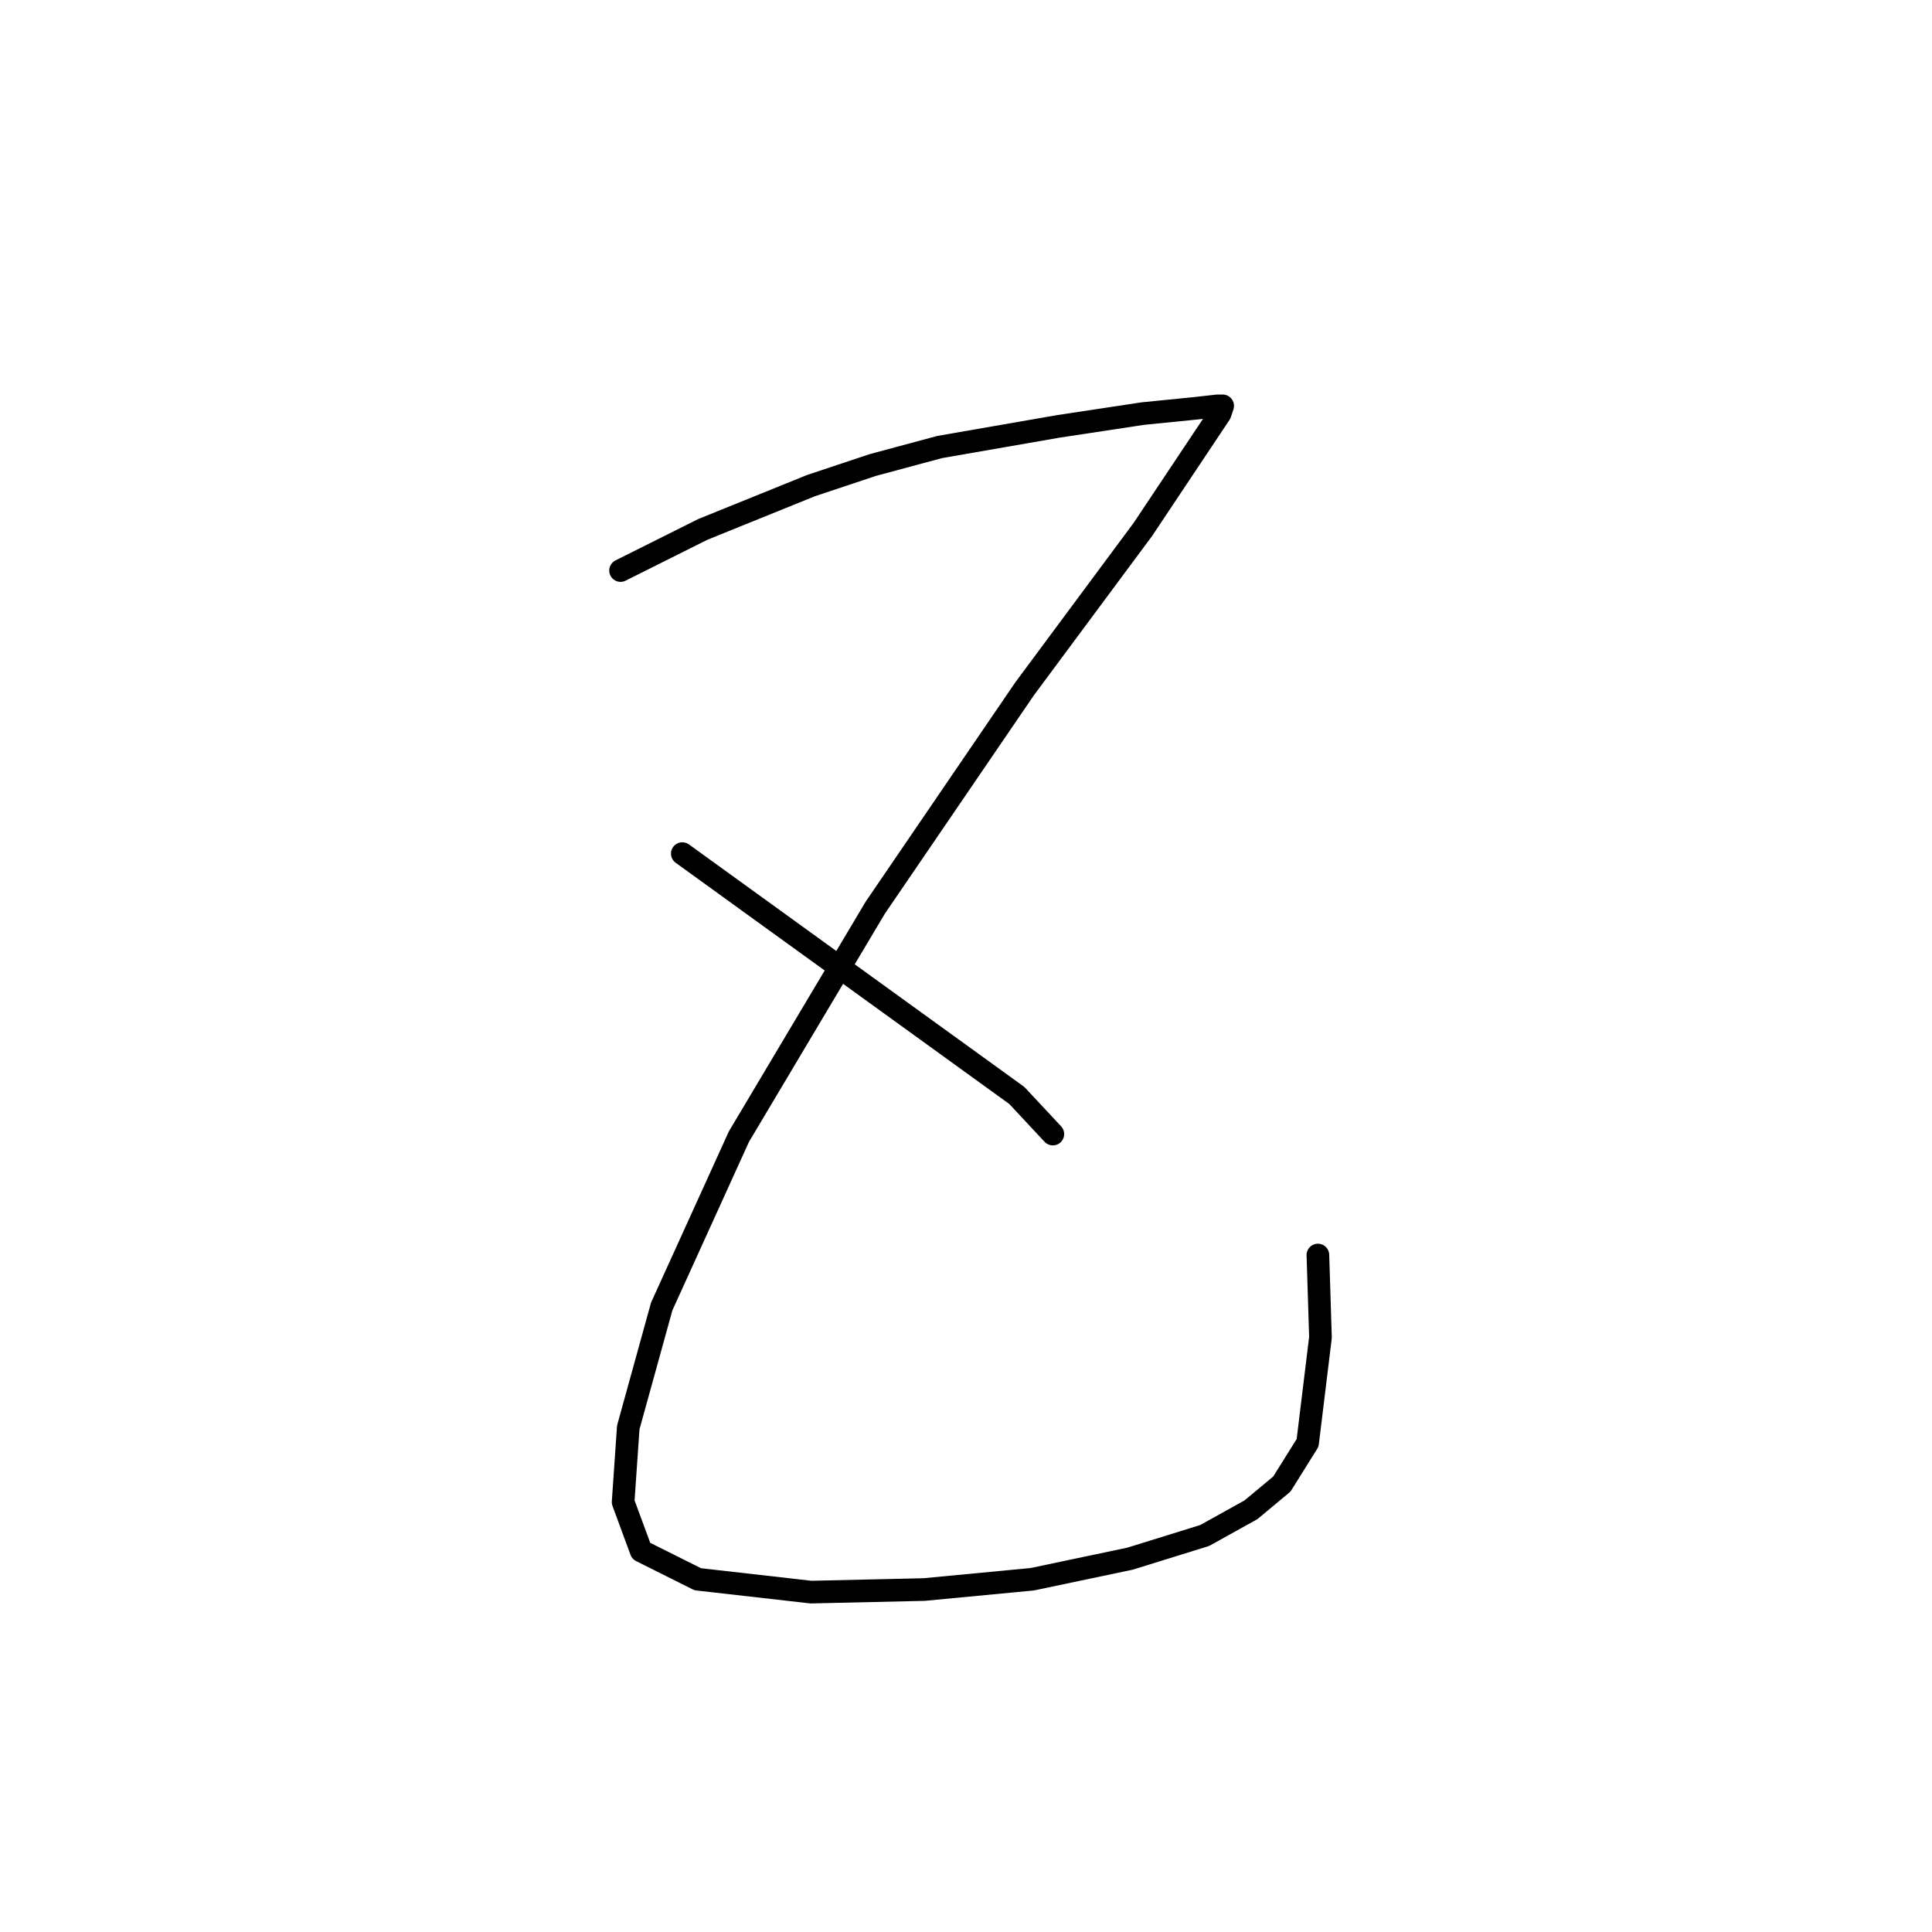 <?xml version="1.0" standalone="no"?>
    <svg width="256" height="256" xmlns="http://www.w3.org/2000/svg" version="1.1">
    <polyline stroke="black" stroke-width="3" stroke-linecap="round" fill="transparent" stroke-linejoin="round" points="82.226 75.6 87.681 72.872 93.137 70.144 107.457 64.348 115.641 61.62 124.506 59.234 140.19 56.506 151.442 54.801 158.261 54.119 161.33 53.778 162.012 53.778 161.671 54.801 151.442 70.144 135.757 91.284 115.981 120.266 97.91 150.612 87.681 173.116 83.249 189.141 82.567 199.029 84.954 205.508 92.455 209.258 107.457 210.963 122.46 210.622 136.78 209.258 149.737 206.531 159.625 203.462 165.762 200.052 169.854 196.643 173.264 191.187 174.969 177.208 174.628 166.297 174.628 166.297 " />
        <polyline stroke="black" stroke-width="3" stroke-linecap="round" fill="transparent" stroke-linejoin="round" points="90.409 113.106 112.572 129.131 134.735 145.157 139.508 150.271 139.508 150.271 " />
        </svg>